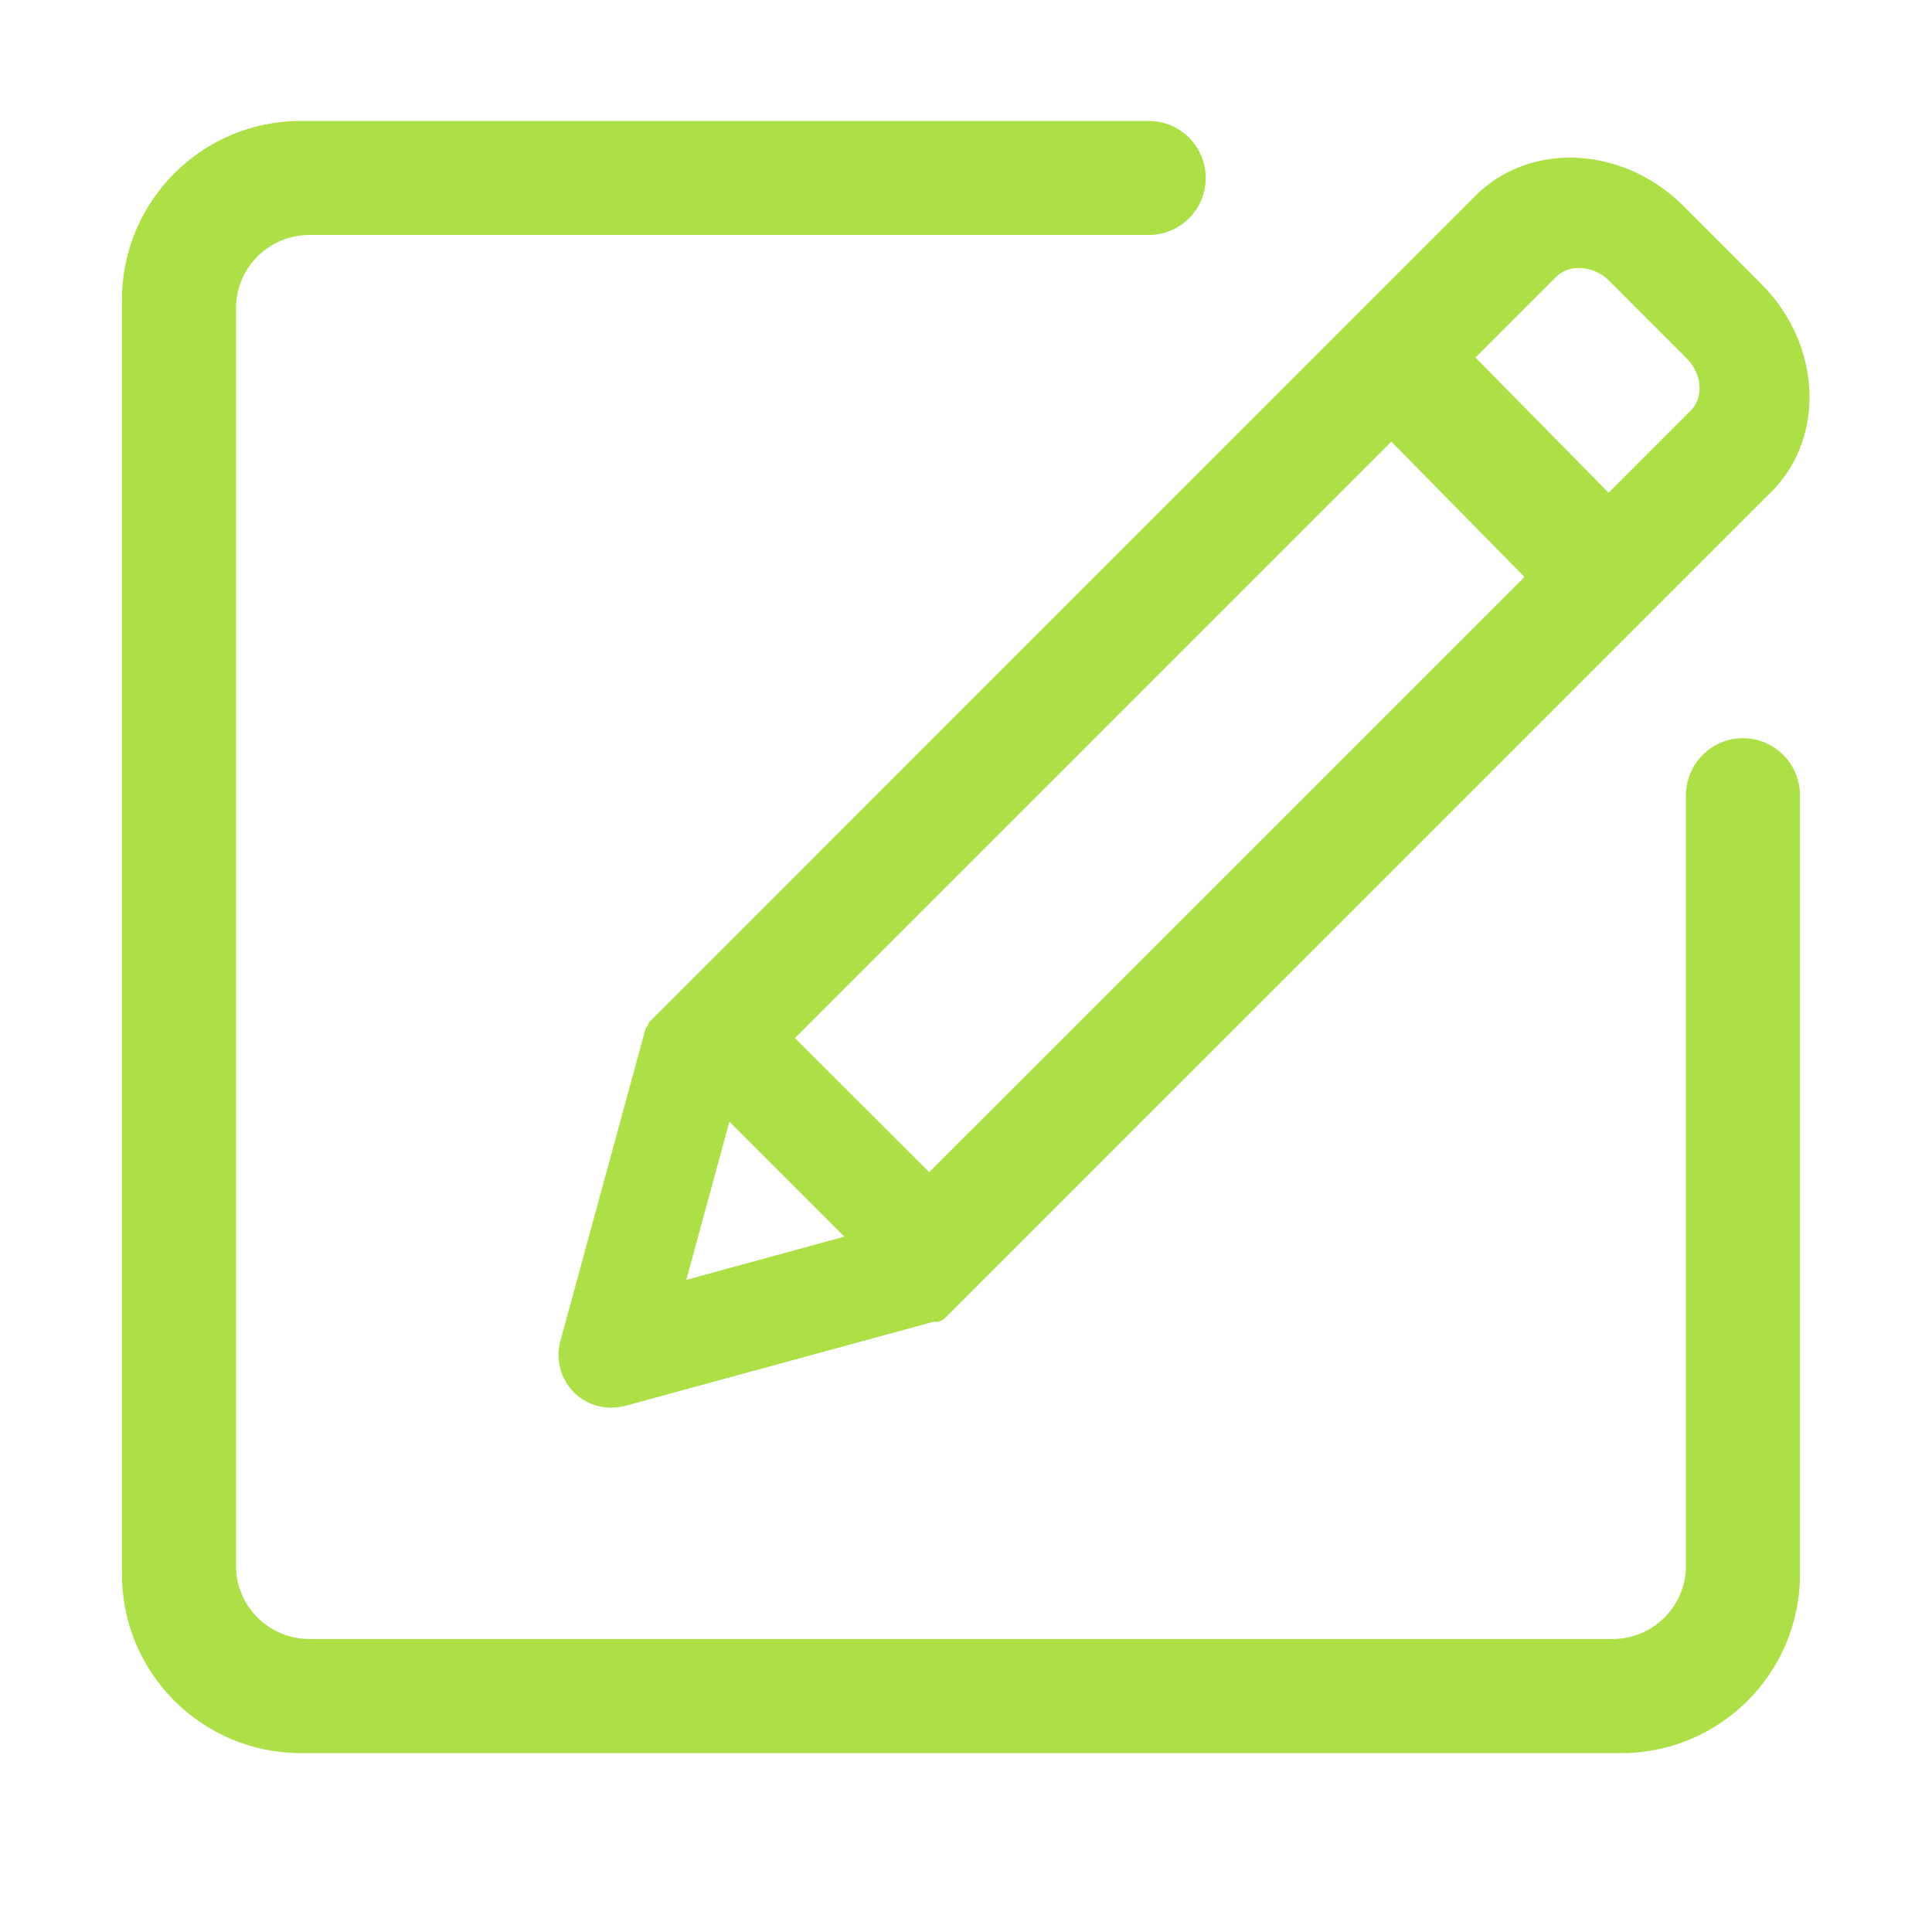 <?xml version="1.0" standalone="no"?><!DOCTYPE svg PUBLIC "-//W3C//DTD SVG 1.1//EN" "http://www.w3.org/Graphics/SVG/1.1/DTD/svg11.dtd"><svg t="1486539204451" class="icon" style="" viewBox="0 0 1024 1024" version="1.1" xmlns="http://www.w3.org/2000/svg" p-id="9742" xmlns:xlink="http://www.w3.org/1999/xlink" width="64" height="64"><defs><style type="text/css"></style></defs><path d="M343.439 543.312c-0.583 0.743-1.166 1.525-1.428 2.465l-45.002 164.992c-2.625 9.606 0.064 19.957 7.174 27.254 5.319 5.196 12.328 8.051 19.791 8.051 2.465 0 4.935-0.295 7.367-0.941l163.82-44.681c0.263 0 0.39 0.23 0.588 0.23 1.882 0 3.731-0.685 5.127-2.112l438.06-437.997c13.012-13.029 20.148-30.777 20.148-50.087 0-21.88-9.28-43.751-25.531-59.96l-41.371-41.437c-16.226-16.251-38.127-25.548-59.997-25.548-19.305 0-37.052 7.137-50.097 20.133L344.091 541.789C343.636 542.207 343.764 542.826 343.439 543.312M896.072 217.678l-43.511 43.479-70.538-71.657 42.895-42.896c6.778-6.815 19.92-5.821 27.708 1.994l41.399 41.437c4.32 4.313 6.783 10.055 6.783 15.733C900.783 210.422 899.125 214.646 896.072 217.678M421.345 550.194l316.097-316.116 70.572 71.705L492.505 621.278 421.345 550.194 421.345 550.194zM363.754 678.356l22.842-83.845 60.932 60.938L363.754 678.356 363.754 678.356zM923.818 391.248c-16.583 0-30.178 13.483-30.243 30.29l0 408.359c0 21.415-17.39 38.806-38.839 38.806L163.949 868.702c-21.415 0-38.875-17.39-38.875-38.806L125.074 163.379c0-21.431 17.46-38.844 38.875-38.844l444.909 0c16.675 0 30.205-13.54 30.205-30.22 0-16.647-13.531-30.209-30.205-30.209L159.341 64.106c-52.208 0-94.697 42.458-94.697 94.697l0 675.703c0 52.241 42.49 94.68 94.697 94.68l699.967 0c52.246 0 94.713-42.441 94.713-94.68l0-413.16C953.958 404.731 940.396 391.248 923.818 391.248" p-id="9743" fill="#ACE046"></path></svg>